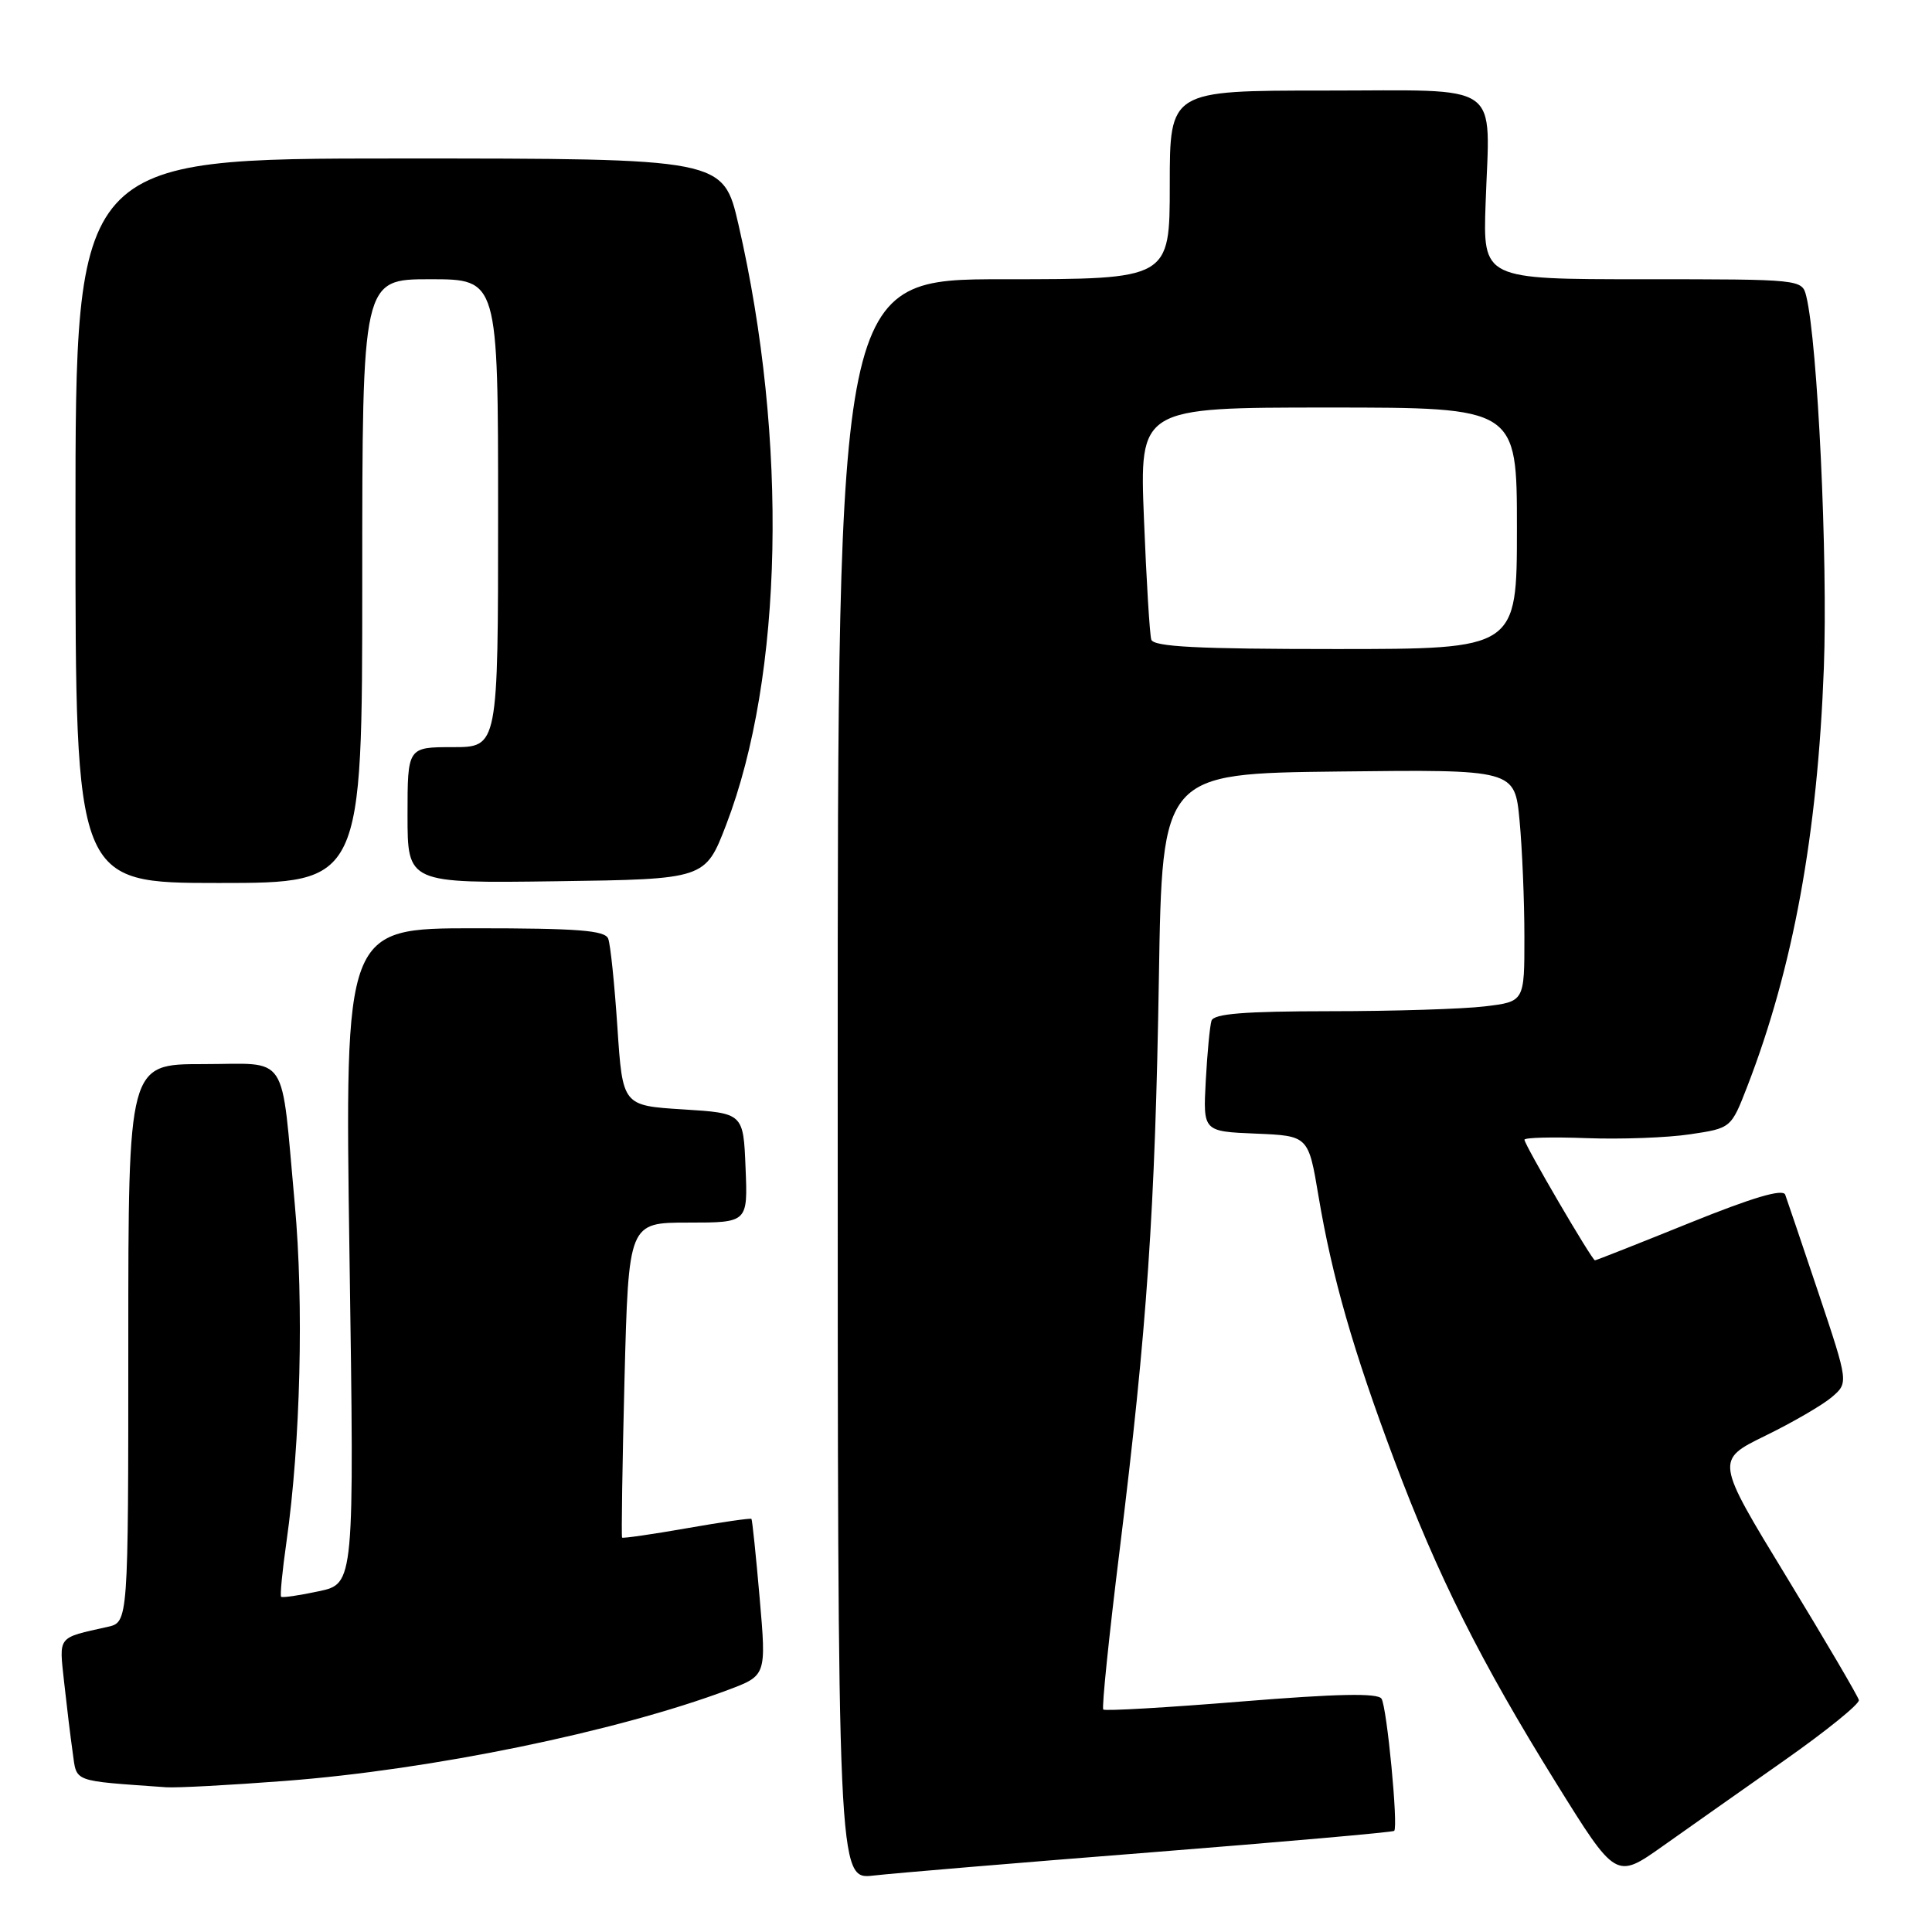 <?xml version="1.0" encoding="UTF-8" standalone="no"?>
<!DOCTYPE svg PUBLIC "-//W3C//DTD SVG 1.1//EN" "http://www.w3.org/Graphics/SVG/1.1/DTD/svg11.dtd" >
<svg xmlns="http://www.w3.org/2000/svg" xmlns:xlink="http://www.w3.org/1999/xlink" version="1.1" viewBox="0 0 256 256">
 <g >
 <path fill="currentColor"
d=" M 152.45 245.45 C 170.03 244.06 184.55 242.78 184.74 242.60 C 185.29 242.04 183.78 226.26 183.06 225.09 C 182.58 224.32 177.27 224.42 164.48 225.46 C 154.64 226.26 146.40 226.74 146.19 226.52 C 145.97 226.30 146.95 216.76 148.37 205.31 C 151.99 175.97 153.06 160.41 153.56 129.50 C 154.00 102.50 154.00 102.50 177.35 102.23 C 200.71 101.96 200.71 101.96 201.35 108.73 C 201.70 112.45 201.99 119.37 201.99 124.11 C 202.00 132.72 202.00 132.72 196.75 133.35 C 193.86 133.70 184.62 133.99 176.22 133.99 C 164.88 134.00 160.83 134.32 160.53 135.25 C 160.31 135.94 159.97 139.52 159.77 143.21 C 159.41 149.92 159.41 149.92 166.39 150.21 C 173.37 150.50 173.37 150.50 174.71 158.50 C 176.51 169.21 179.30 178.95 184.74 193.44 C 190.47 208.74 196.20 220.17 206.19 236.25 C 214.12 249.01 214.12 249.01 220.31 244.63 C 223.72 242.22 231.00 237.08 236.50 233.22 C 242.00 229.35 246.41 225.78 246.31 225.27 C 246.20 224.77 241.88 217.41 236.71 208.92 C 227.30 193.48 227.30 193.48 233.90 190.25 C 237.53 188.48 241.50 186.17 242.72 185.13 C 244.94 183.23 244.94 183.23 240.97 171.36 C 238.78 164.84 236.79 158.96 236.55 158.30 C 236.24 157.48 232.23 158.67 223.87 162.05 C 217.14 164.77 211.50 167.00 211.34 167.00 C 210.95 167.00 202.00 151.69 202.00 151.02 C 202.00 150.73 205.71 150.64 210.25 150.81 C 214.79 150.98 220.95 150.75 223.94 150.30 C 229.38 149.49 229.38 149.49 231.52 143.97 C 237.60 128.27 240.84 110.56 241.67 88.50 C 242.21 74.10 240.85 45.36 239.34 39.25 C 238.78 37.01 238.74 37.00 217.64 37.00 C 196.50 37.00 196.50 37.00 196.85 26.95 C 197.41 10.57 199.45 12.00 175.48 12.00 C 155.00 12.00 155.00 12.00 155.00 24.50 C 155.00 37.00 155.00 37.00 133.00 37.00 C 111.00 37.00 111.00 37.00 111.00 143.03 C 111.00 249.07 111.00 249.07 115.75 248.52 C 118.36 248.22 134.88 246.83 152.45 245.45 Z  M 37.78 235.98 C 57.12 234.51 81.65 229.47 96.45 223.93 C 101.55 222.02 101.55 222.02 100.66 211.76 C 100.17 206.12 99.68 201.39 99.57 201.26 C 99.46 201.14 95.60 201.69 91.00 202.50 C 86.40 203.31 82.54 203.86 82.43 203.74 C 82.32 203.61 82.46 194.16 82.75 182.75 C 83.29 162.00 83.29 162.00 91.19 162.00 C 99.09 162.00 99.09 162.00 98.79 154.75 C 98.50 147.50 98.50 147.50 90.50 147.00 C 82.50 146.50 82.50 146.50 81.81 136.13 C 81.43 130.43 80.89 125.15 80.59 124.38 C 80.17 123.28 76.59 123.00 62.87 123.00 C 45.68 123.00 45.68 123.00 46.31 166.42 C 46.95 209.85 46.95 209.85 42.24 210.85 C 39.65 211.41 37.40 211.73 37.25 211.58 C 37.09 211.42 37.41 208.14 37.96 204.29 C 39.82 191.19 40.27 172.76 39.06 159.56 C 37.18 139.06 38.45 141.00 26.88 141.00 C 17.00 141.00 17.00 141.00 17.00 177.98 C 17.00 214.96 17.00 214.96 14.25 215.57 C 7.54 217.07 7.83 216.71 8.49 222.84 C 8.83 225.95 9.34 230.16 9.63 232.20 C 10.20 236.22 9.41 235.92 22.00 236.82 C 23.38 236.92 30.48 236.54 37.78 235.98 Z  M 48.00 77.00 C 48.00 37.00 48.00 37.00 57.00 37.00 C 66.00 37.00 66.00 37.00 66.00 68.00 C 66.00 99.00 66.00 99.00 60.00 99.00 C 54.00 99.00 54.00 99.00 54.00 108.02 C 54.00 117.04 54.00 117.04 73.73 116.77 C 93.45 116.50 93.45 116.50 96.22 109.29 C 103.79 89.57 104.43 58.33 97.85 29.75 C 95.83 21.00 95.83 21.00 52.92 21.00 C 10.00 21.00 10.00 21.00 10.00 69.00 C 10.00 117.00 10.00 117.00 29.00 117.00 C 48.00 117.00 48.00 117.00 48.00 77.00 Z  M 152.55 84.75 C 152.34 84.06 151.90 76.86 151.58 68.75 C 150.99 54.00 150.99 54.00 176.00 54.00 C 201.00 54.00 201.00 54.00 201.00 70.00 C 201.00 86.00 201.00 86.00 176.97 86.00 C 158.62 86.00 152.85 85.70 152.55 84.75 Z "/>
</g>
</svg>